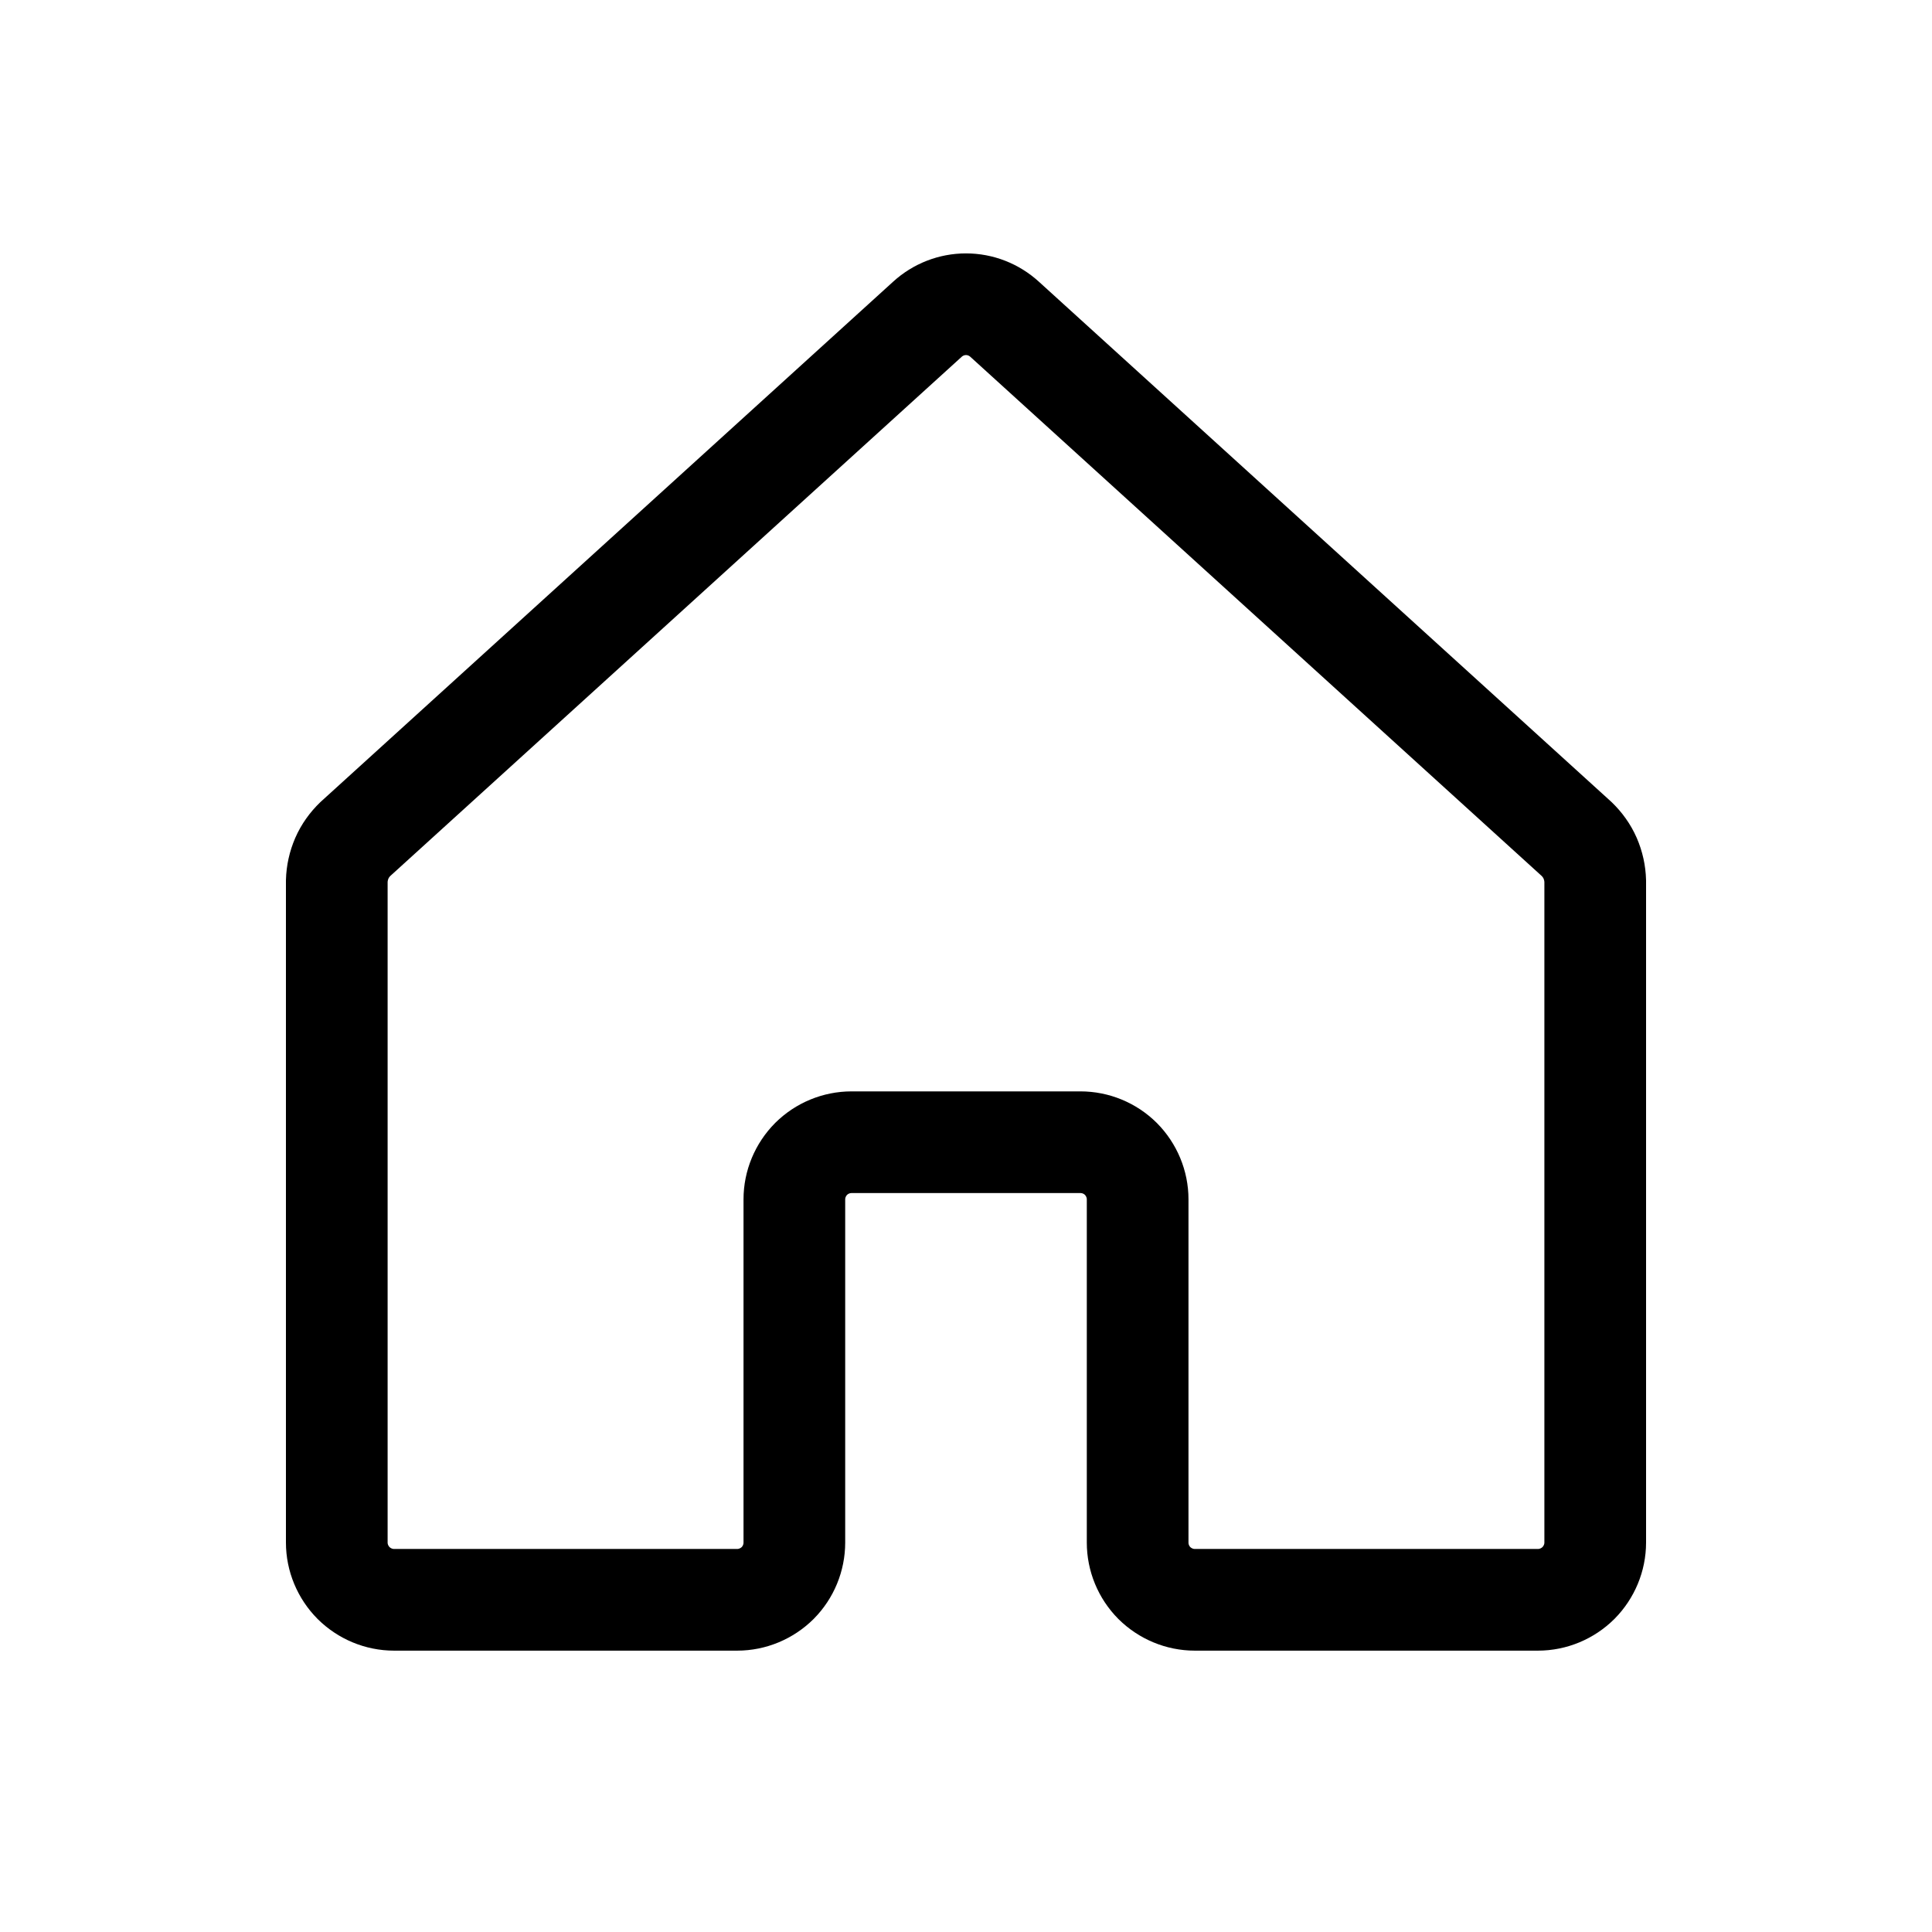 <svg width="19" height="19" viewBox="0 0 19 19" fill="none" xmlns="http://www.w3.org/2000/svg">
<path d="M11.188 15.17V11.795C11.188 11.646 11.128 11.503 11.023 11.397C10.917 11.292 10.774 11.233 10.625 11.233H8.375C8.226 11.233 8.083 11.292 7.977 11.397C7.872 11.503 7.812 11.646 7.812 11.795V15.17C7.812 15.319 7.753 15.462 7.648 15.568C7.542 15.673 7.399 15.733 7.25 15.733H3.875C3.726 15.733 3.583 15.673 3.477 15.568C3.372 15.462 3.312 15.319 3.312 15.17V8.666C3.314 8.588 3.331 8.512 3.362 8.44C3.393 8.369 3.439 8.305 3.495 8.251L9.12 3.14C9.224 3.045 9.359 2.992 9.5 2.992C9.641 2.992 9.776 3.045 9.88 3.14L15.505 8.251C15.561 8.305 15.607 8.369 15.638 8.44C15.669 8.512 15.686 8.588 15.688 8.666V15.17C15.688 15.319 15.628 15.462 15.523 15.568C15.417 15.673 15.274 15.733 15.125 15.733H11.75C11.601 15.733 11.458 15.673 11.352 15.568C11.247 15.462 11.188 15.319 11.188 15.17Z" stroke="black" stroke-linecap="round" stroke-linejoin="round"/>
</svg>
